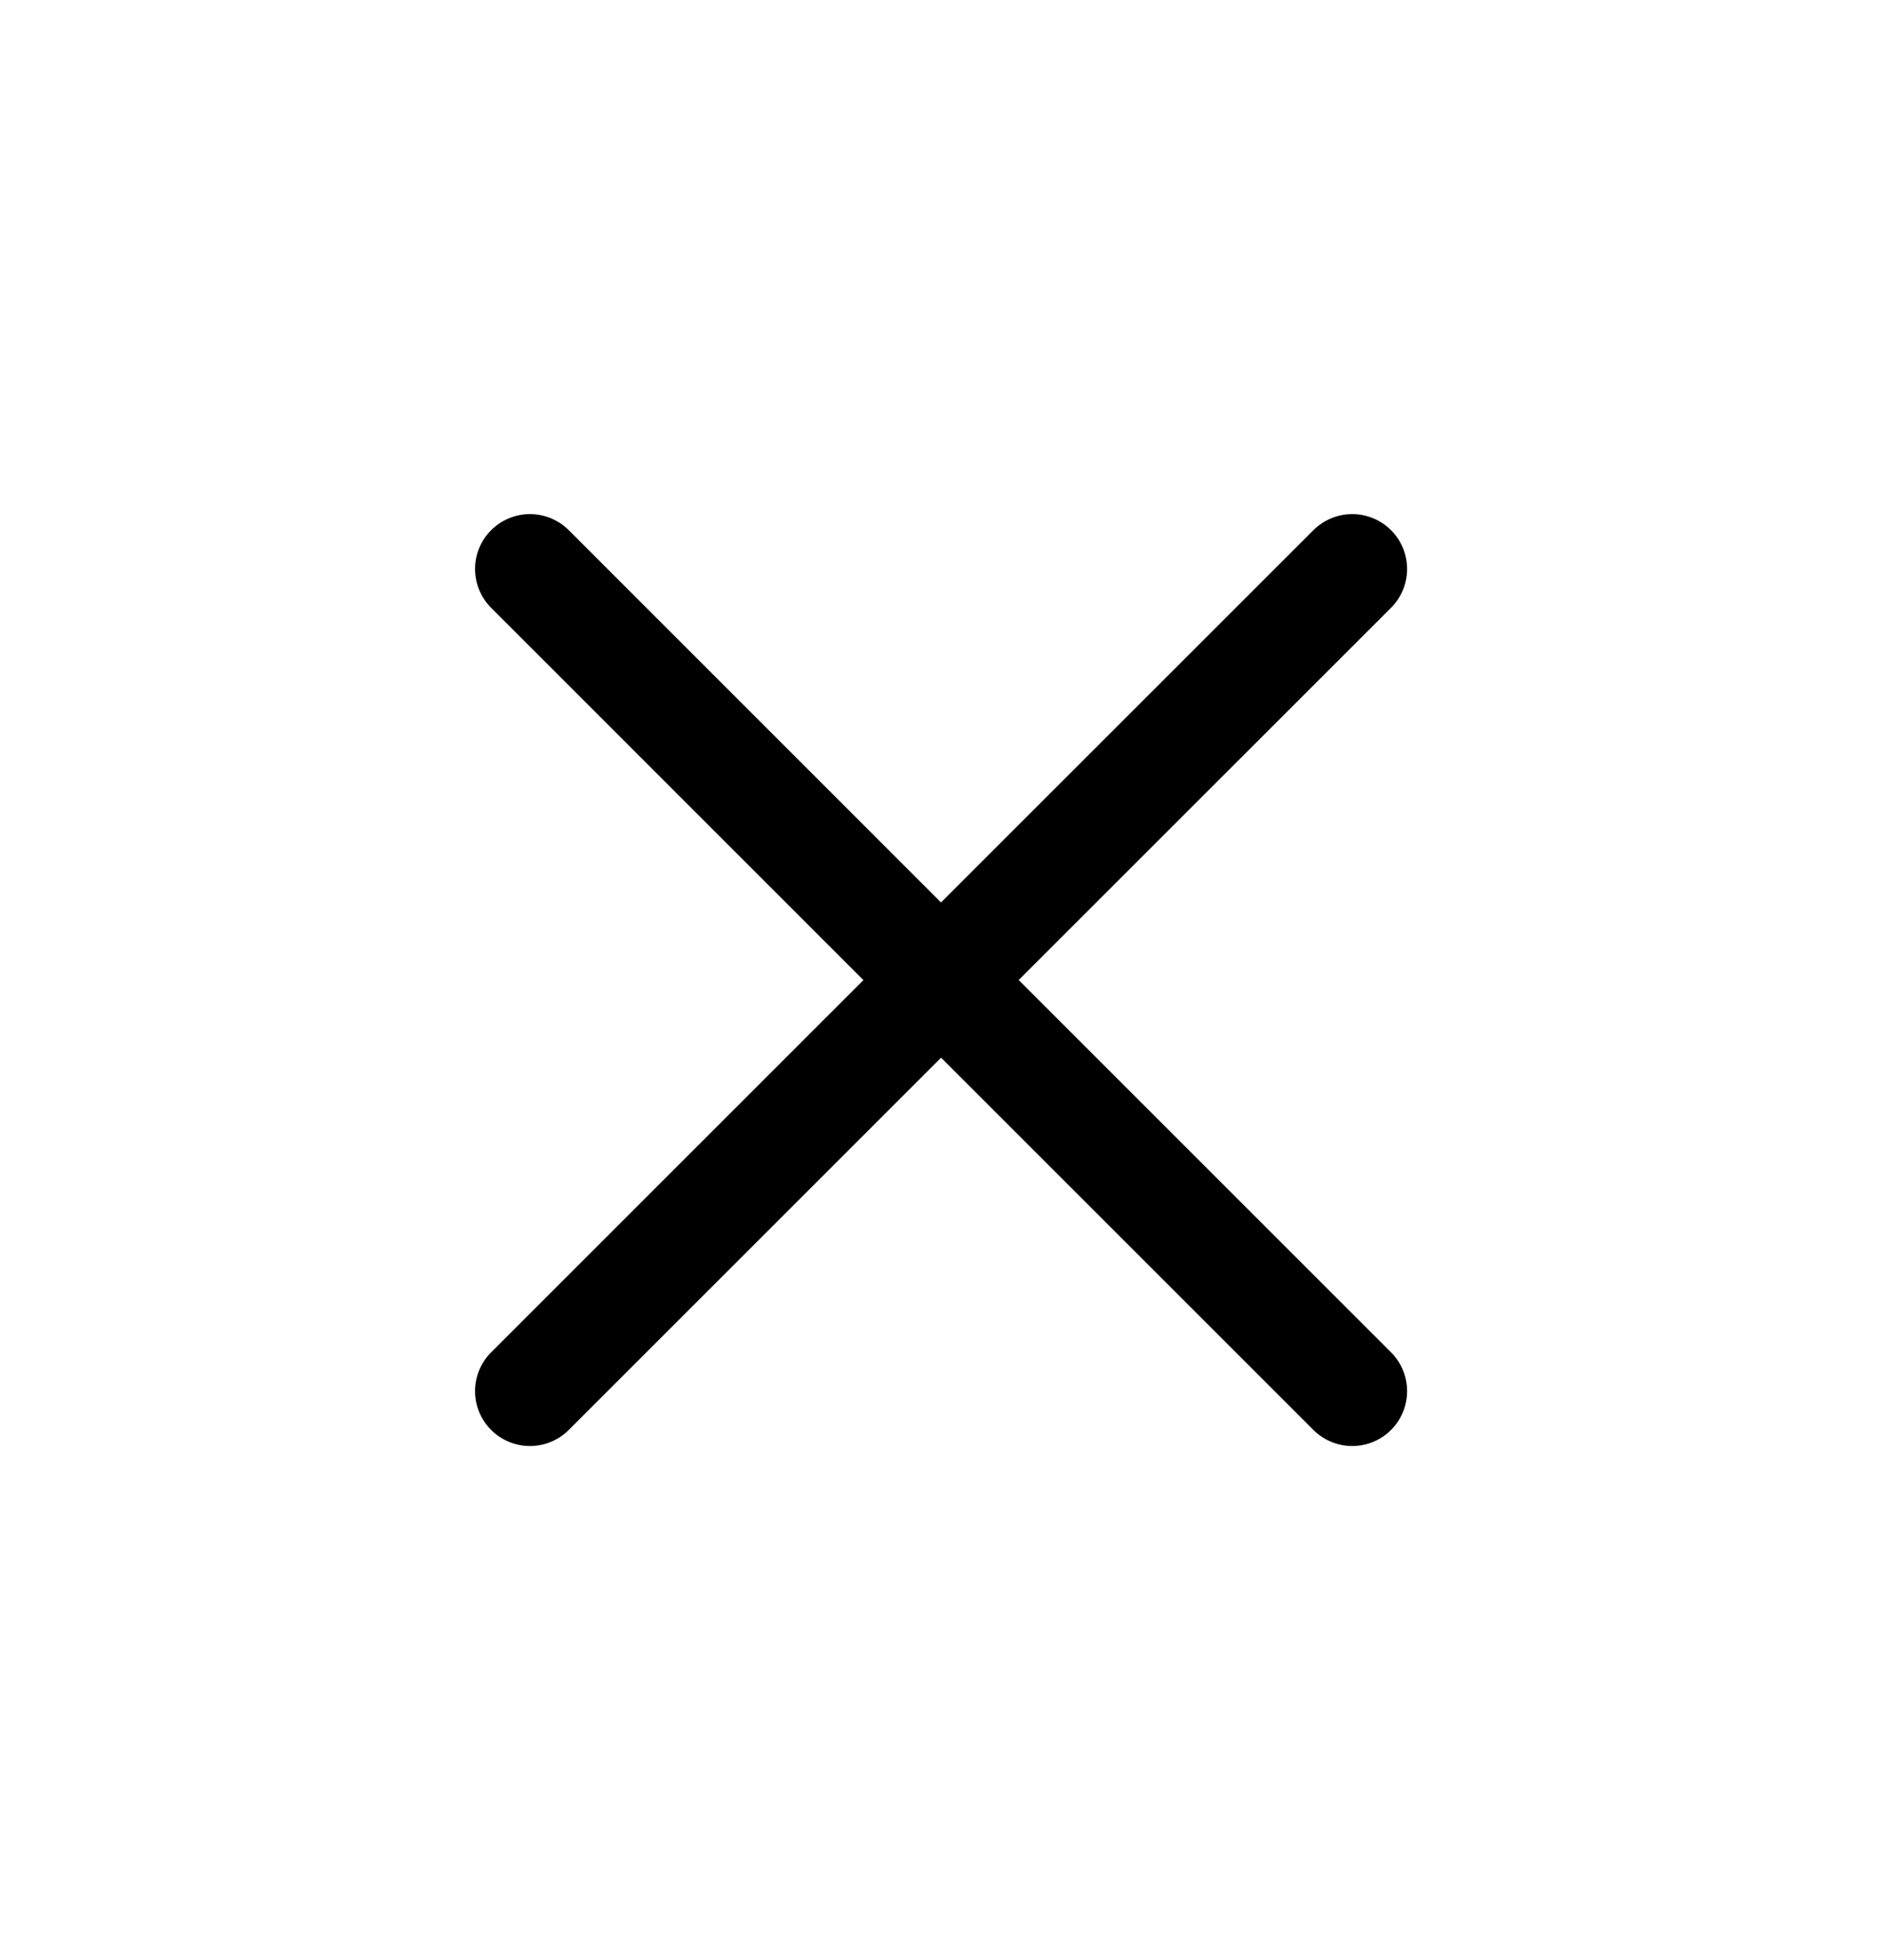 <svg width="24" height="25" viewBox="0 0 24 25" fill="none" xmlns="http://www.w3.org/2000/svg">
<g id="icon/cancell">
<path id="Vector" d="M6.758 17.743L12.001 12.5L17.244 17.743M17.244 7.257L12 12.5L6.758 7.257" stroke="black" stroke-width="1.4" stroke-linecap="round" stroke-linejoin="round"/>
</g>
</svg>
